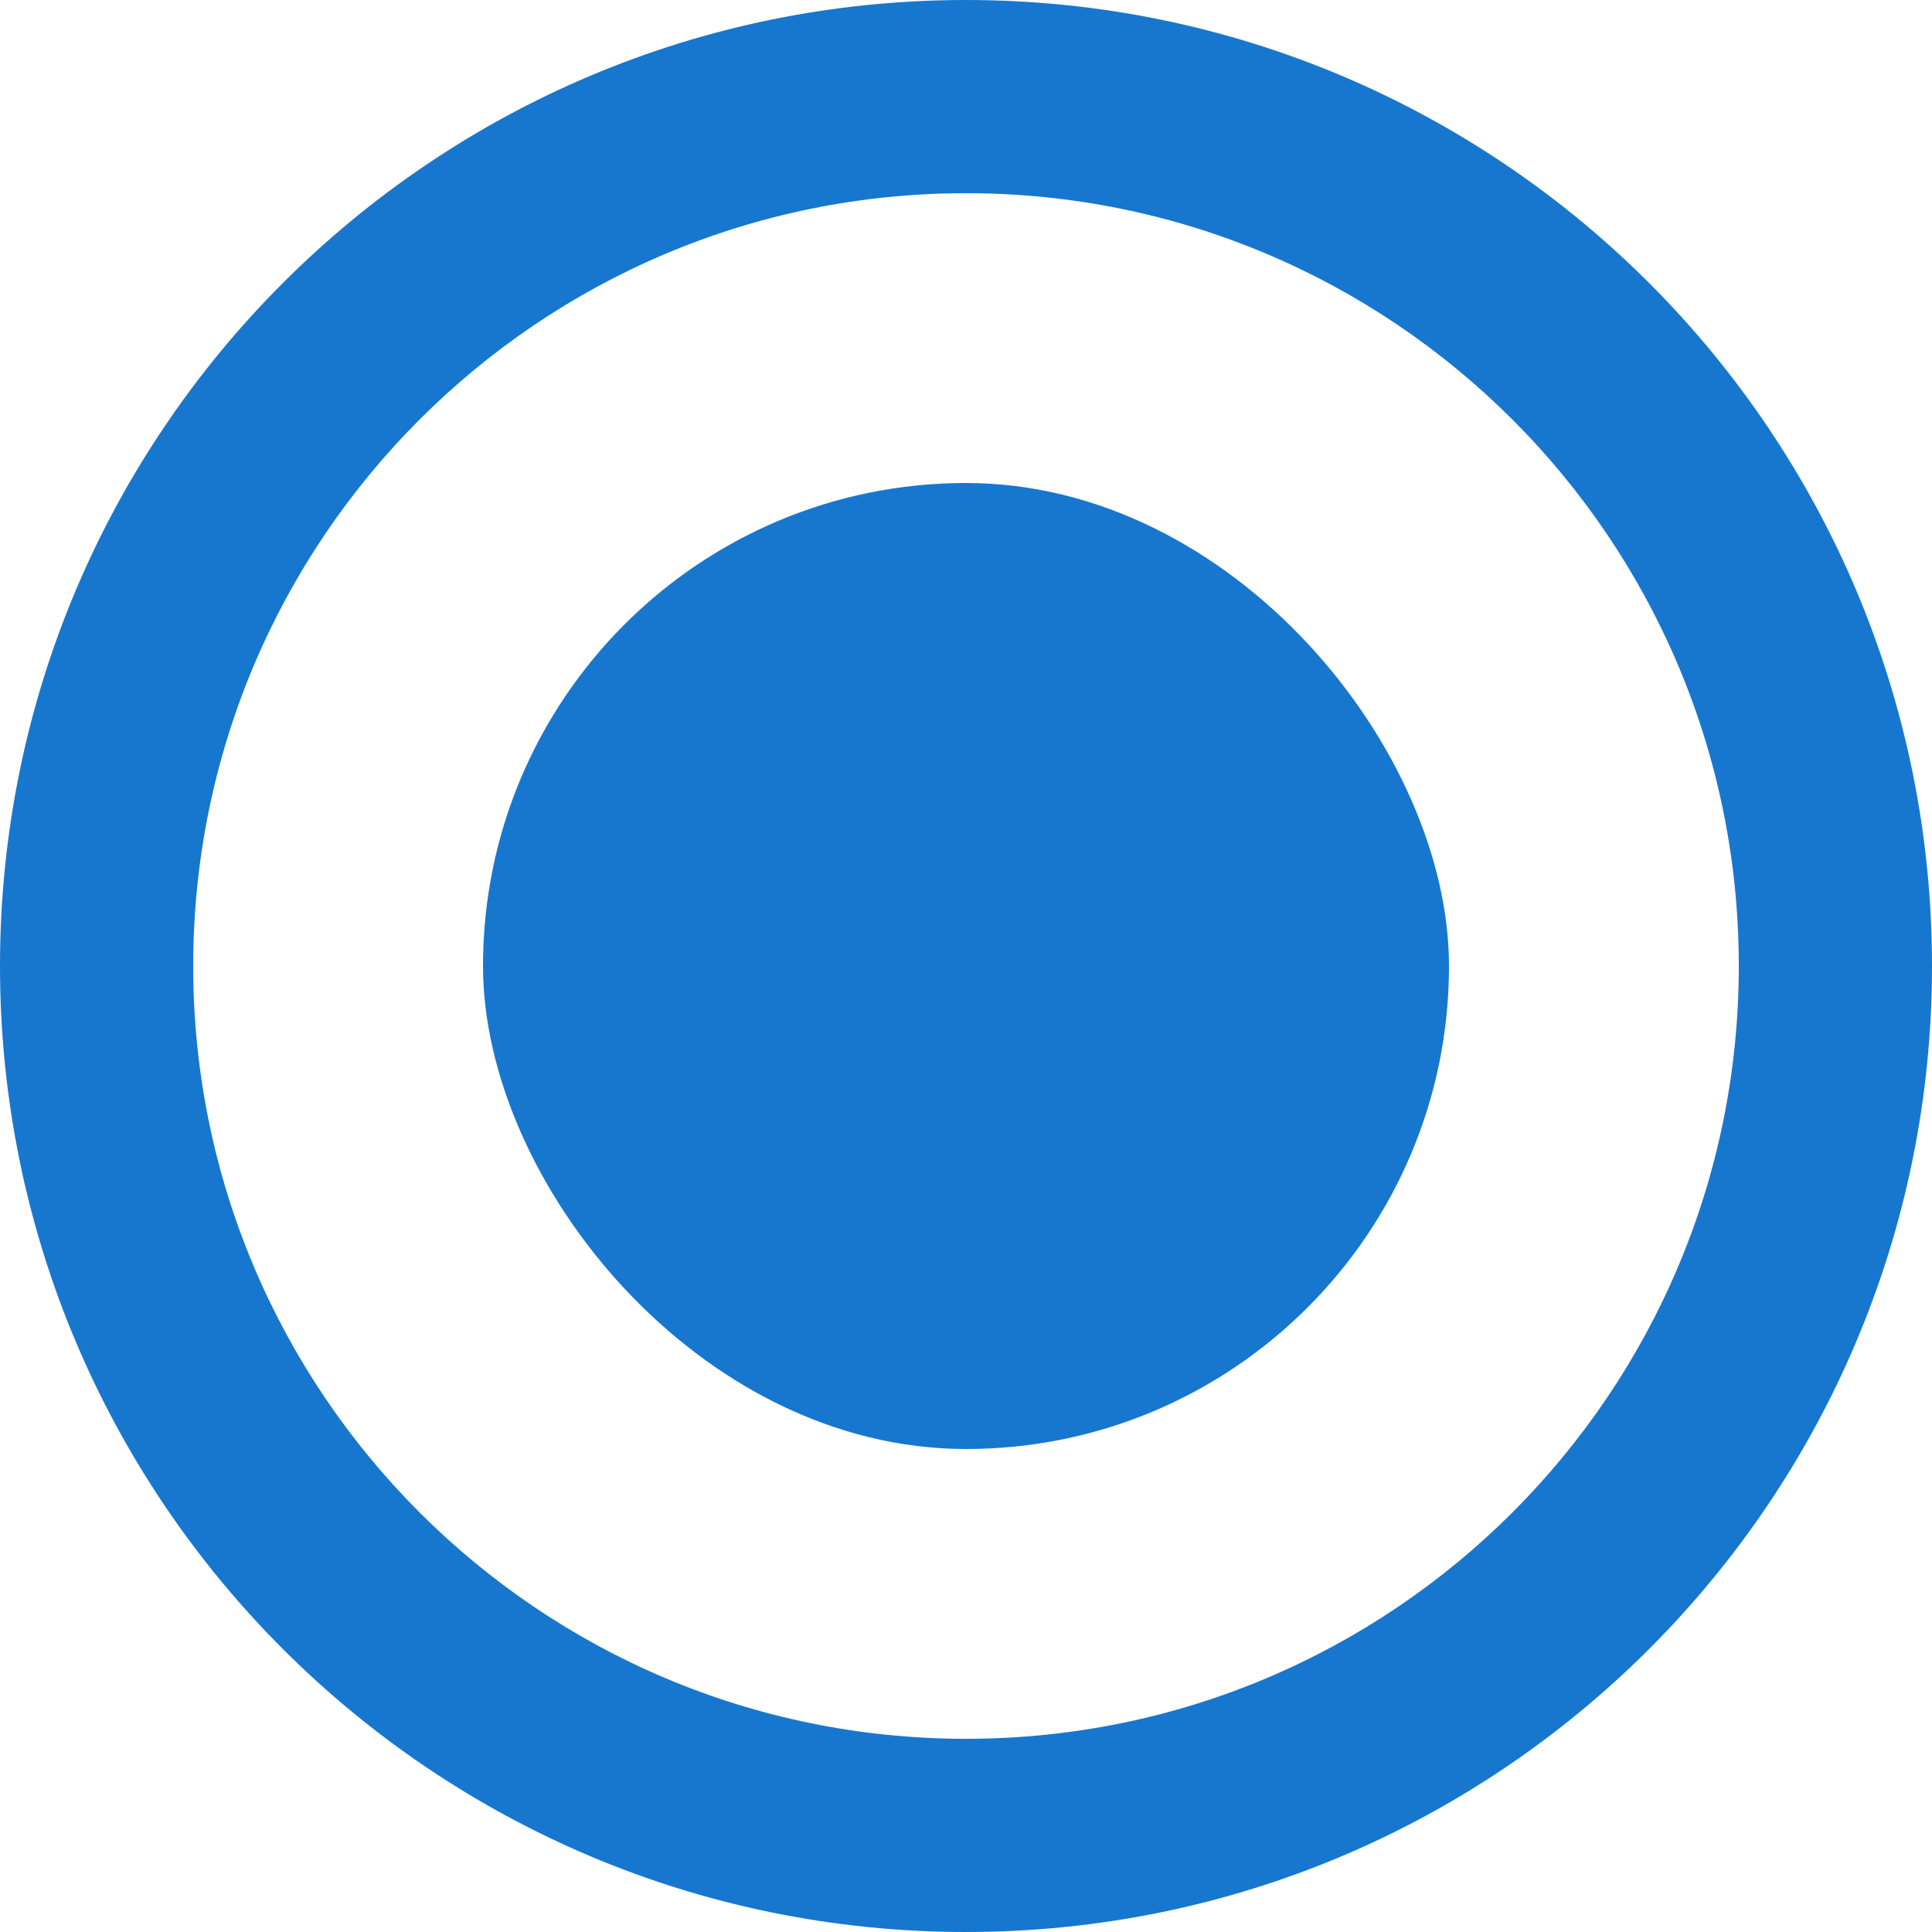 <svg width="20" height="20" viewBox="0 0 20 20" fill="none" xmlns="http://www.w3.org/2000/svg">
<g clip-path="url(#clip0_138_3741)">
<path fill-rule="evenodd" clip-rule="evenodd" d="M20 10C20 4.477 15.523 0 10 0C4.477 0 0 4.477 0 10C0 15.523 4.477 20 10 20C15.523 20 20 15.523 20 10ZM2 10C2 5.582 5.582 2 10 2C14.418 2 18 5.582 18 10C18 14.418 14.418 18 10 18C5.582 18 2 14.418 2 10Z" fill="#1777CF"/>
<rect x="5" y="5" width="10" height="10" rx="5" fill="#1777CF"/>
</g>
<defs>
<clipPath id="clip0_138_3741">
<rect width="20" height="20" fill="white"/>
</clipPath>
</defs>
</svg>
